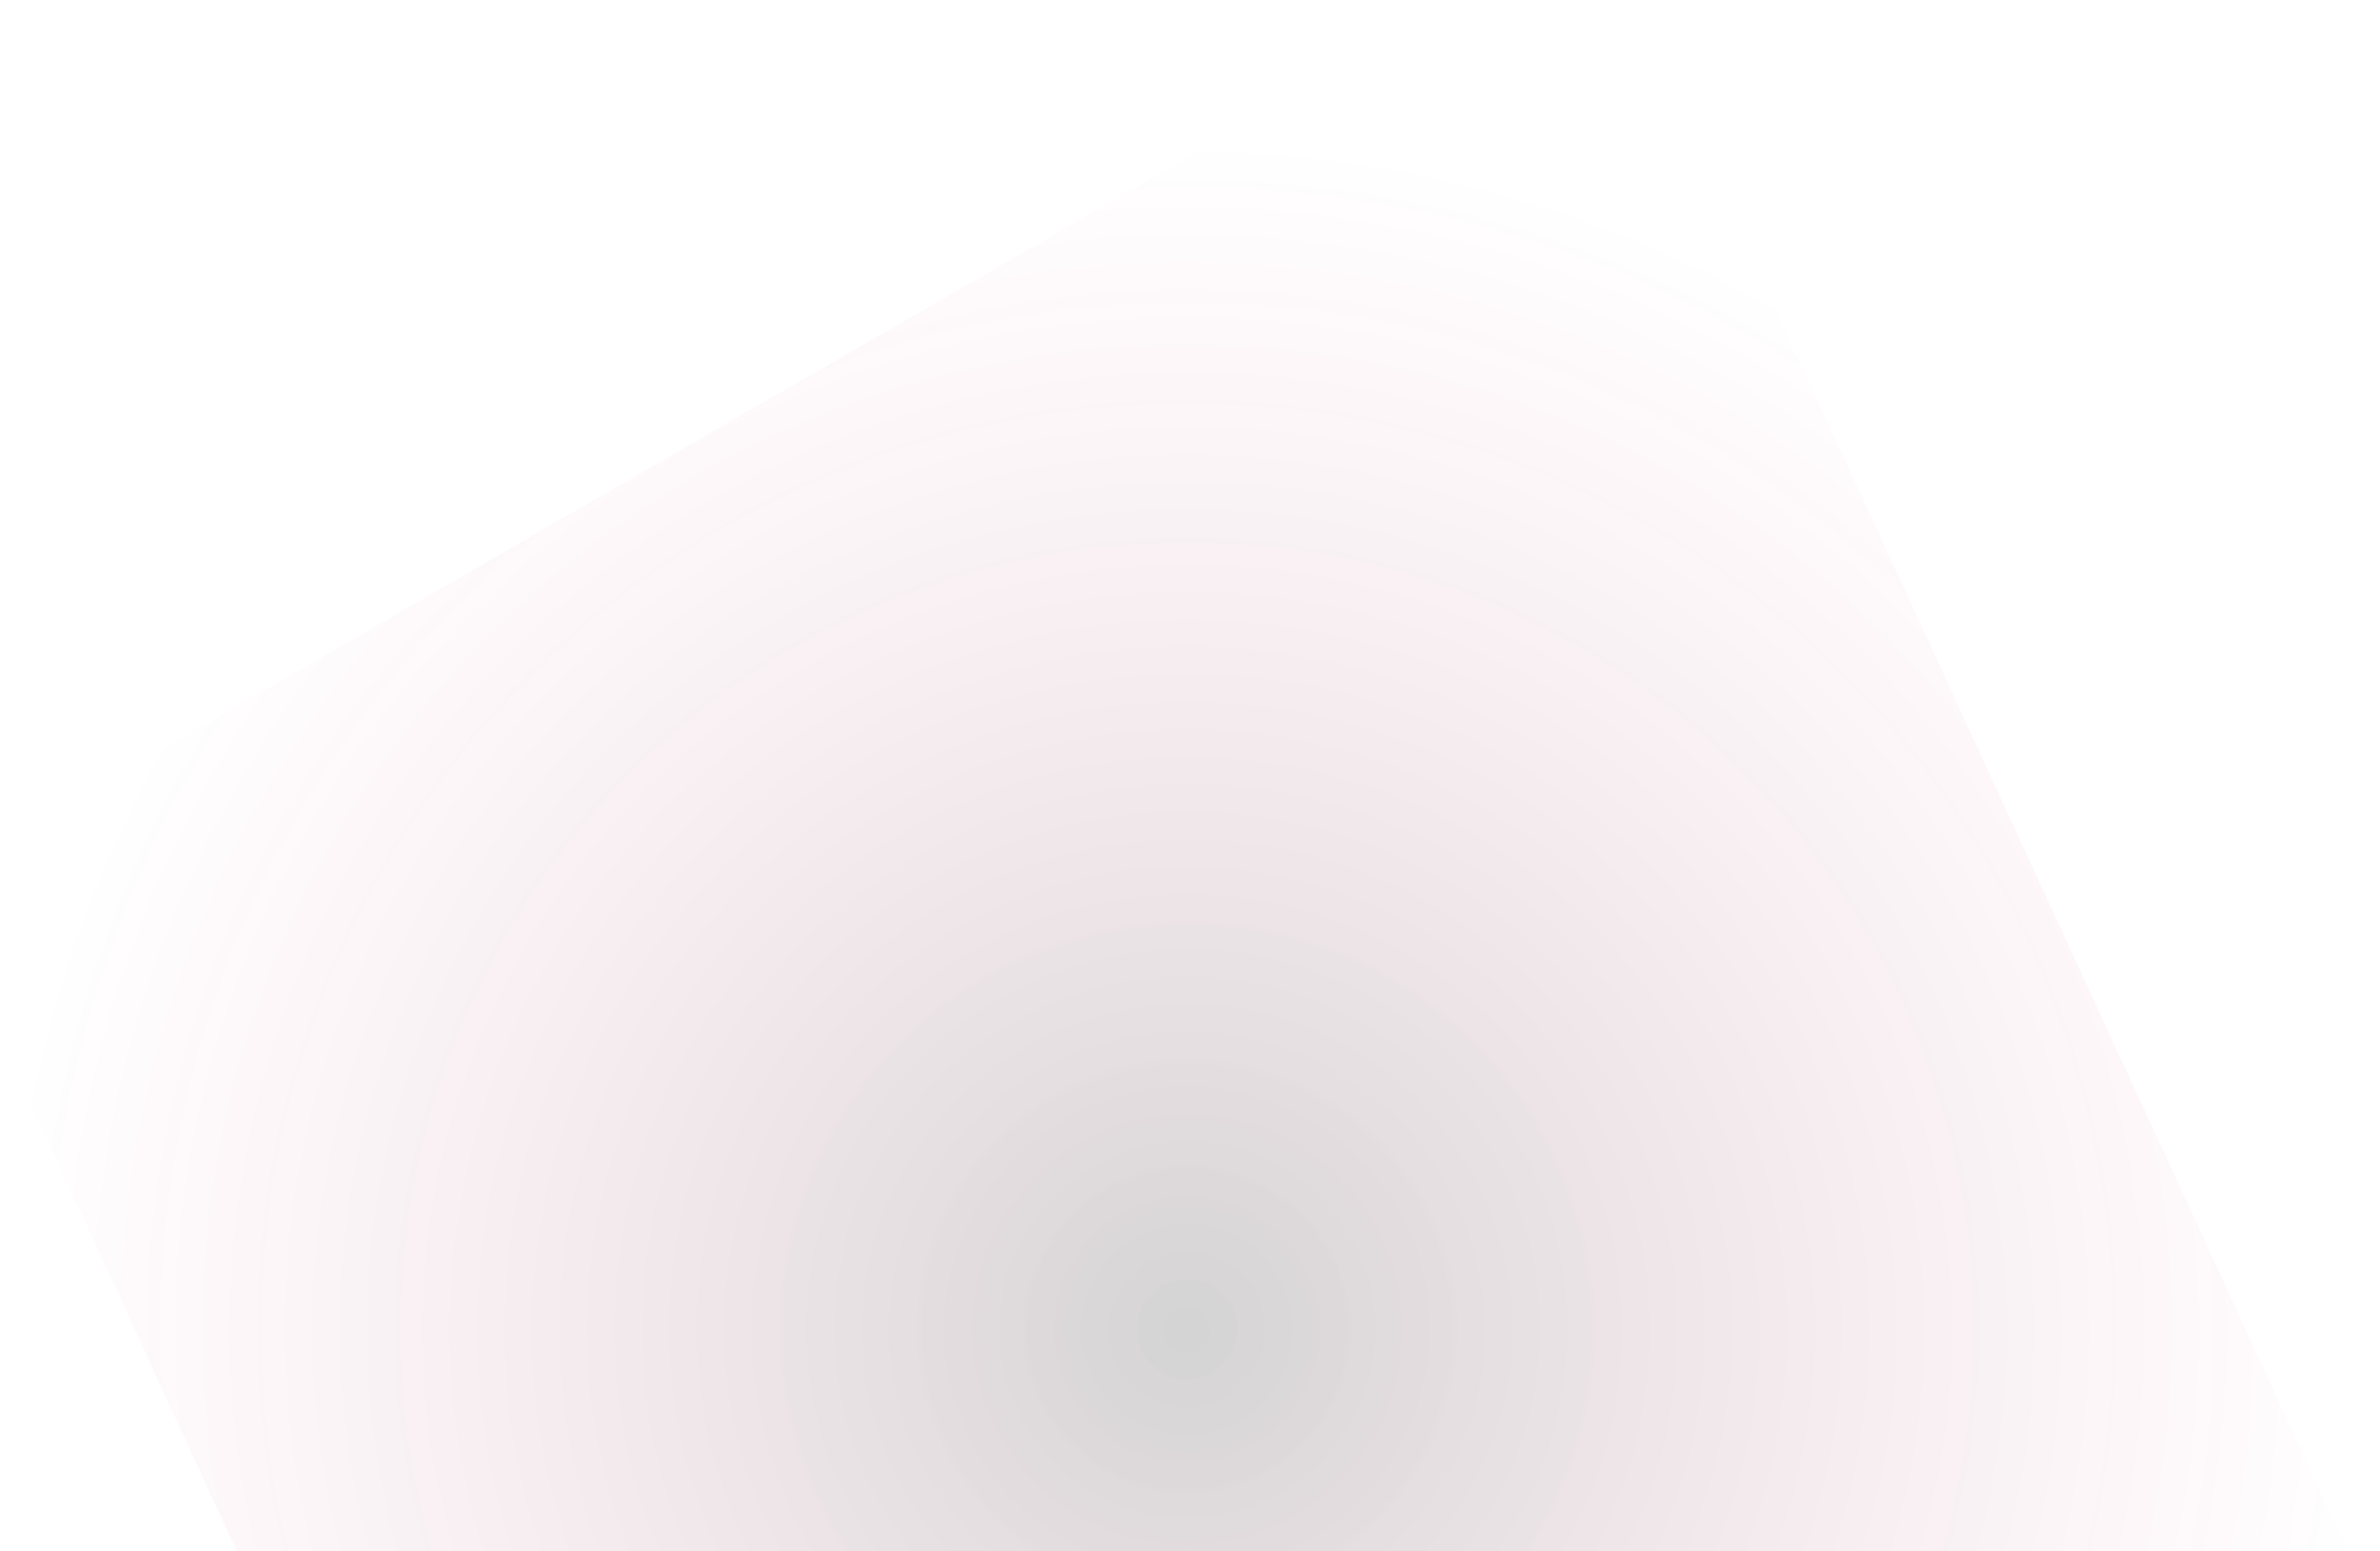 <svg width="379" height="247" viewBox="0 0 379 247" fill="none" xmlns="http://www.w3.org/2000/svg">
<path d="M3.695 173.134C1.734 168.88 0.547 164.231 0.201 159.453C-0.145 154.676 0.357 149.864 1.679 145.291C3.001 140.719 5.116 136.476 7.905 132.805C10.693 129.134 14.1 126.106 17.93 123.895L225.125 4.306C232.86 -0.156 241.85 -1.023 250.118 1.898C258.386 4.818 265.253 11.286 269.211 19.879L375.256 250.046C379.213 258.639 379.935 268.653 377.263 277.885C374.592 287.117 368.746 294.811 361.011 299.274L153.826 418.874C146.091 423.336 137.1 424.203 128.833 421.282C120.565 418.362 113.697 411.894 109.74 403.301L3.695 173.134Z" fill="url(#paint0_diamond_233_112)"/>
<defs>
<radialGradient id="paint0_diamond_233_112" cx="0" cy="0" r="1" gradientUnits="userSpaceOnUse" gradientTransform="translate(189.471 211.585) rotate(47.756) scale(189.325 189.62)">
<stop stop-opacity="0.17"/>
<stop offset="1" stop-color="#DF115E" stop-opacity="0"/>
</radialGradient>
</defs>
</svg>
